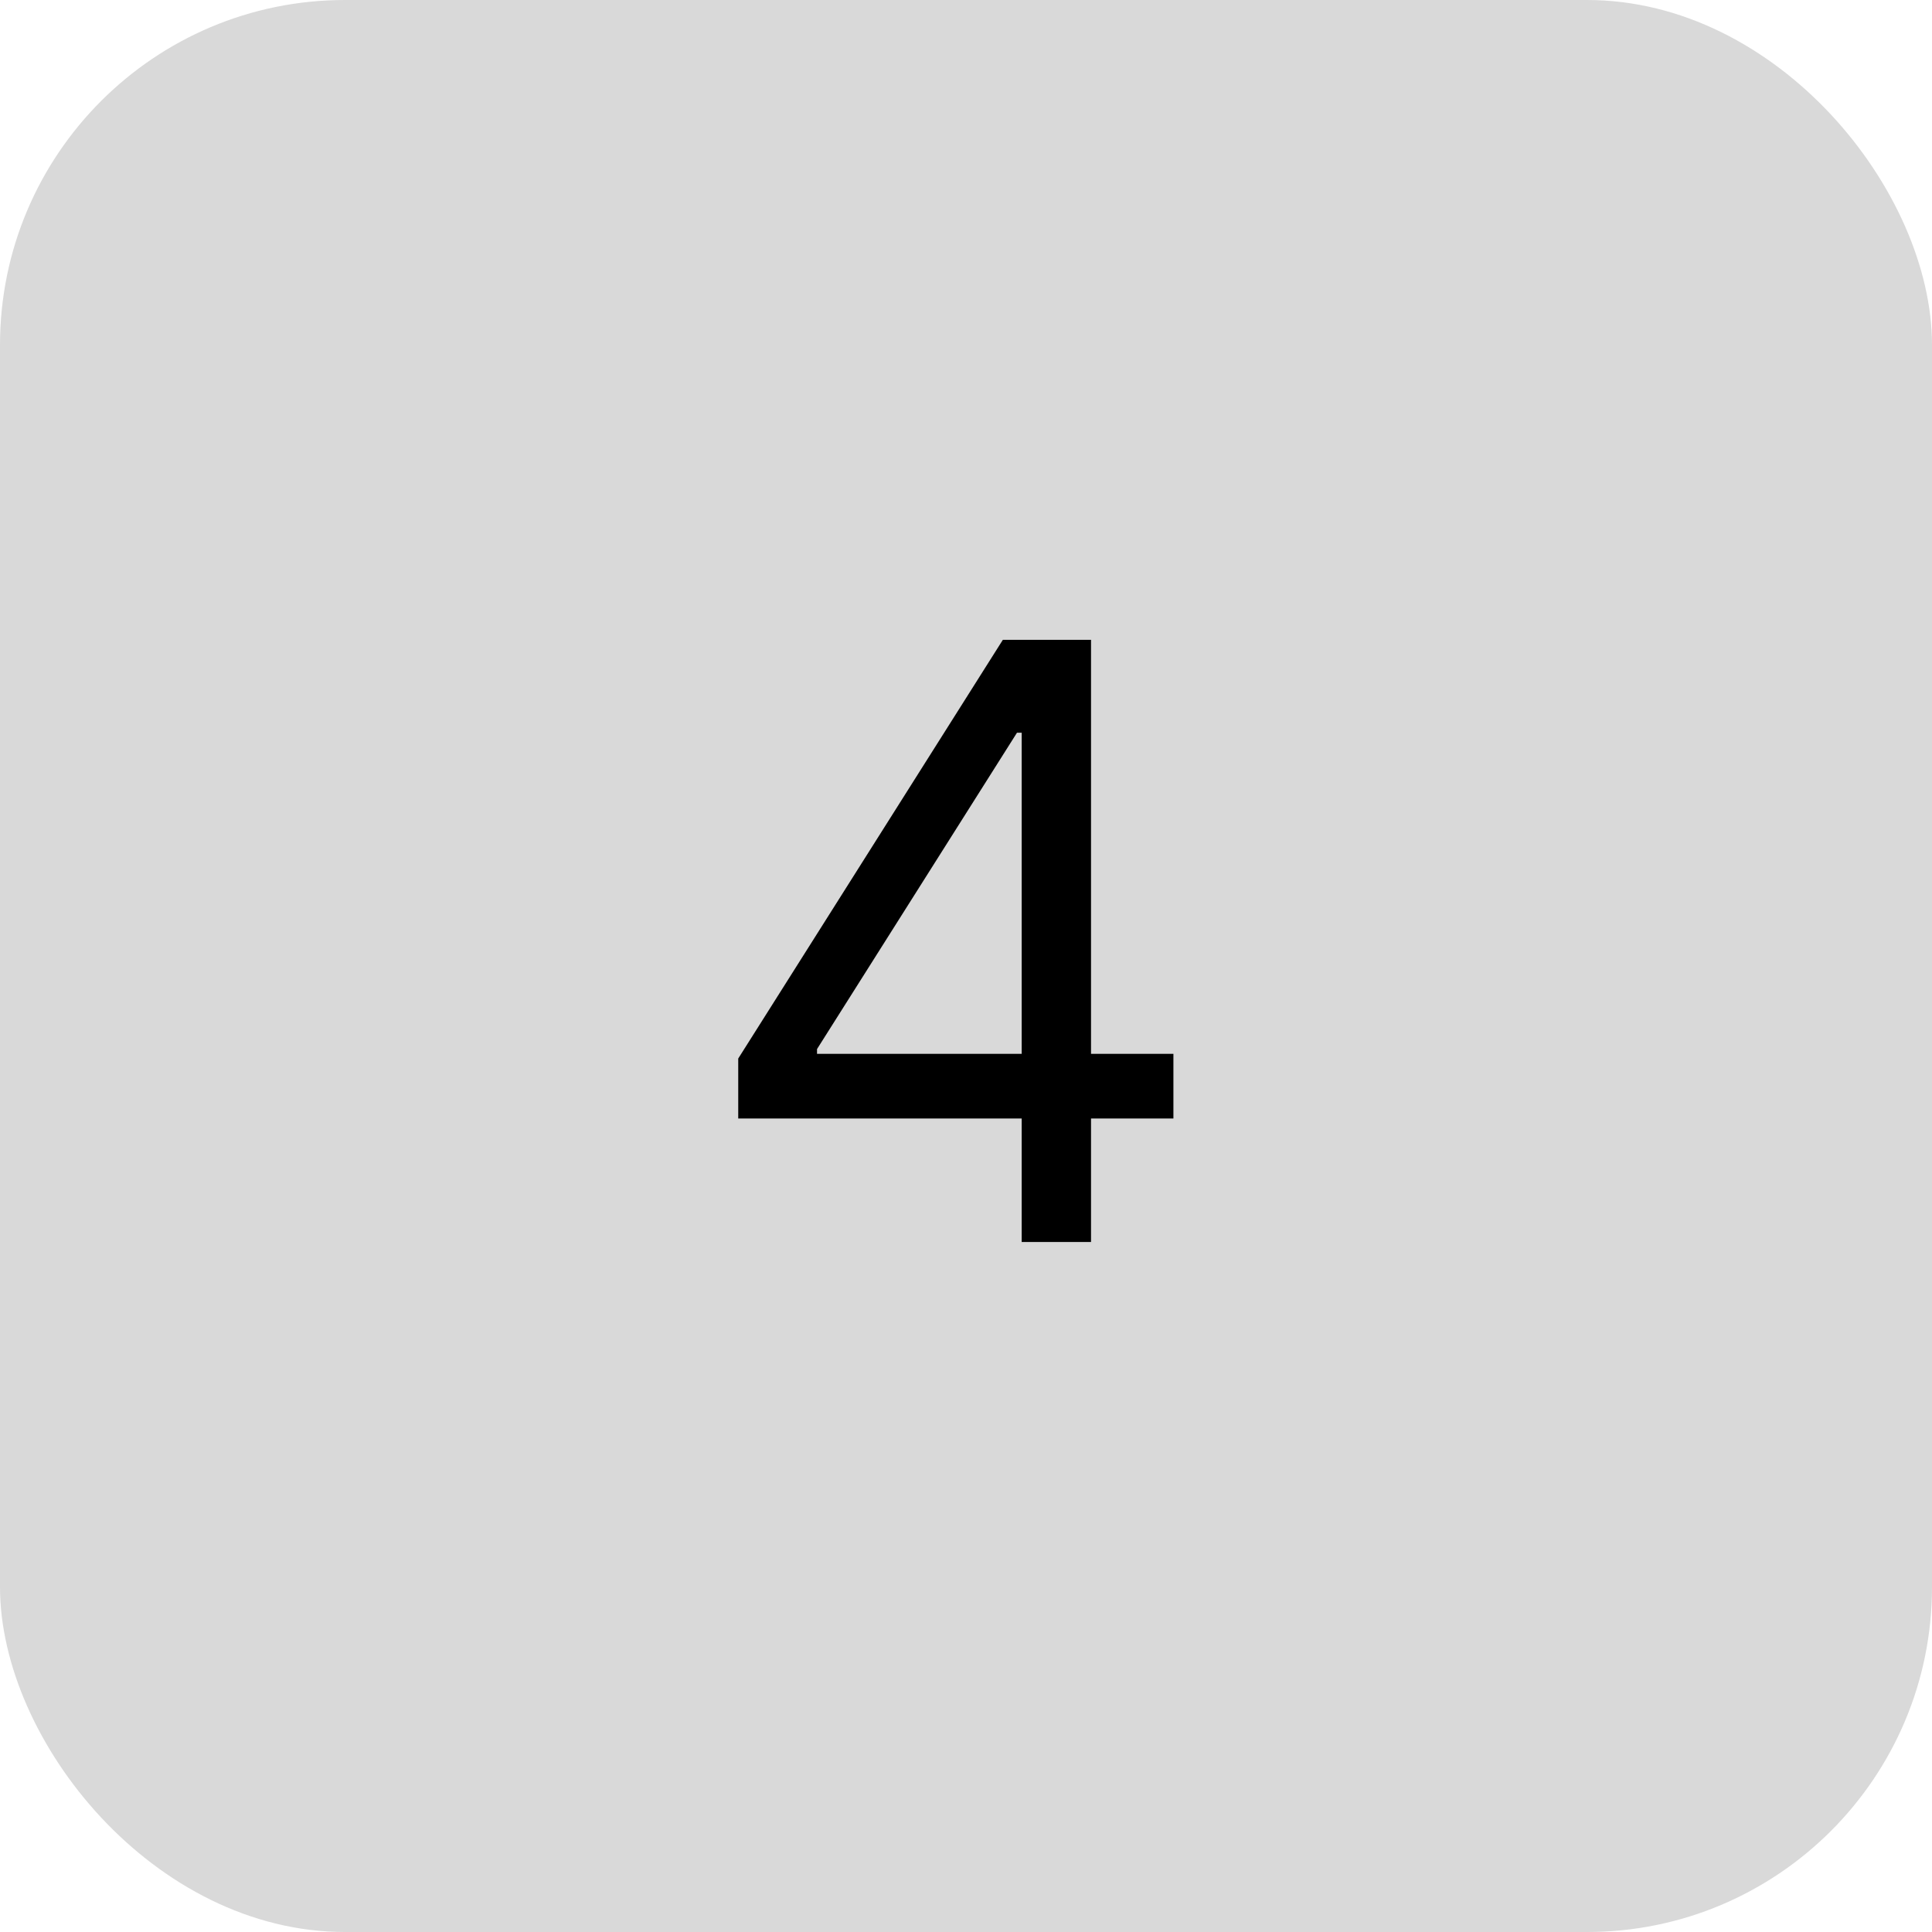 <svg width="28" height="28" viewBox="0 0 28 28" fill="none" xmlns="http://www.w3.org/2000/svg">
<rect width="28" height="28" rx="5" fill="#D9D9D9"/>
<path d="M10.699 16.21V15.341L14.534 9.273H15.165V10.619H14.739L11.841 15.204V15.273H17.006V16.21H10.699ZM14.807 18V15.946V15.541V9.273H15.812V18H14.807Z" fill="black"/>
</svg>
